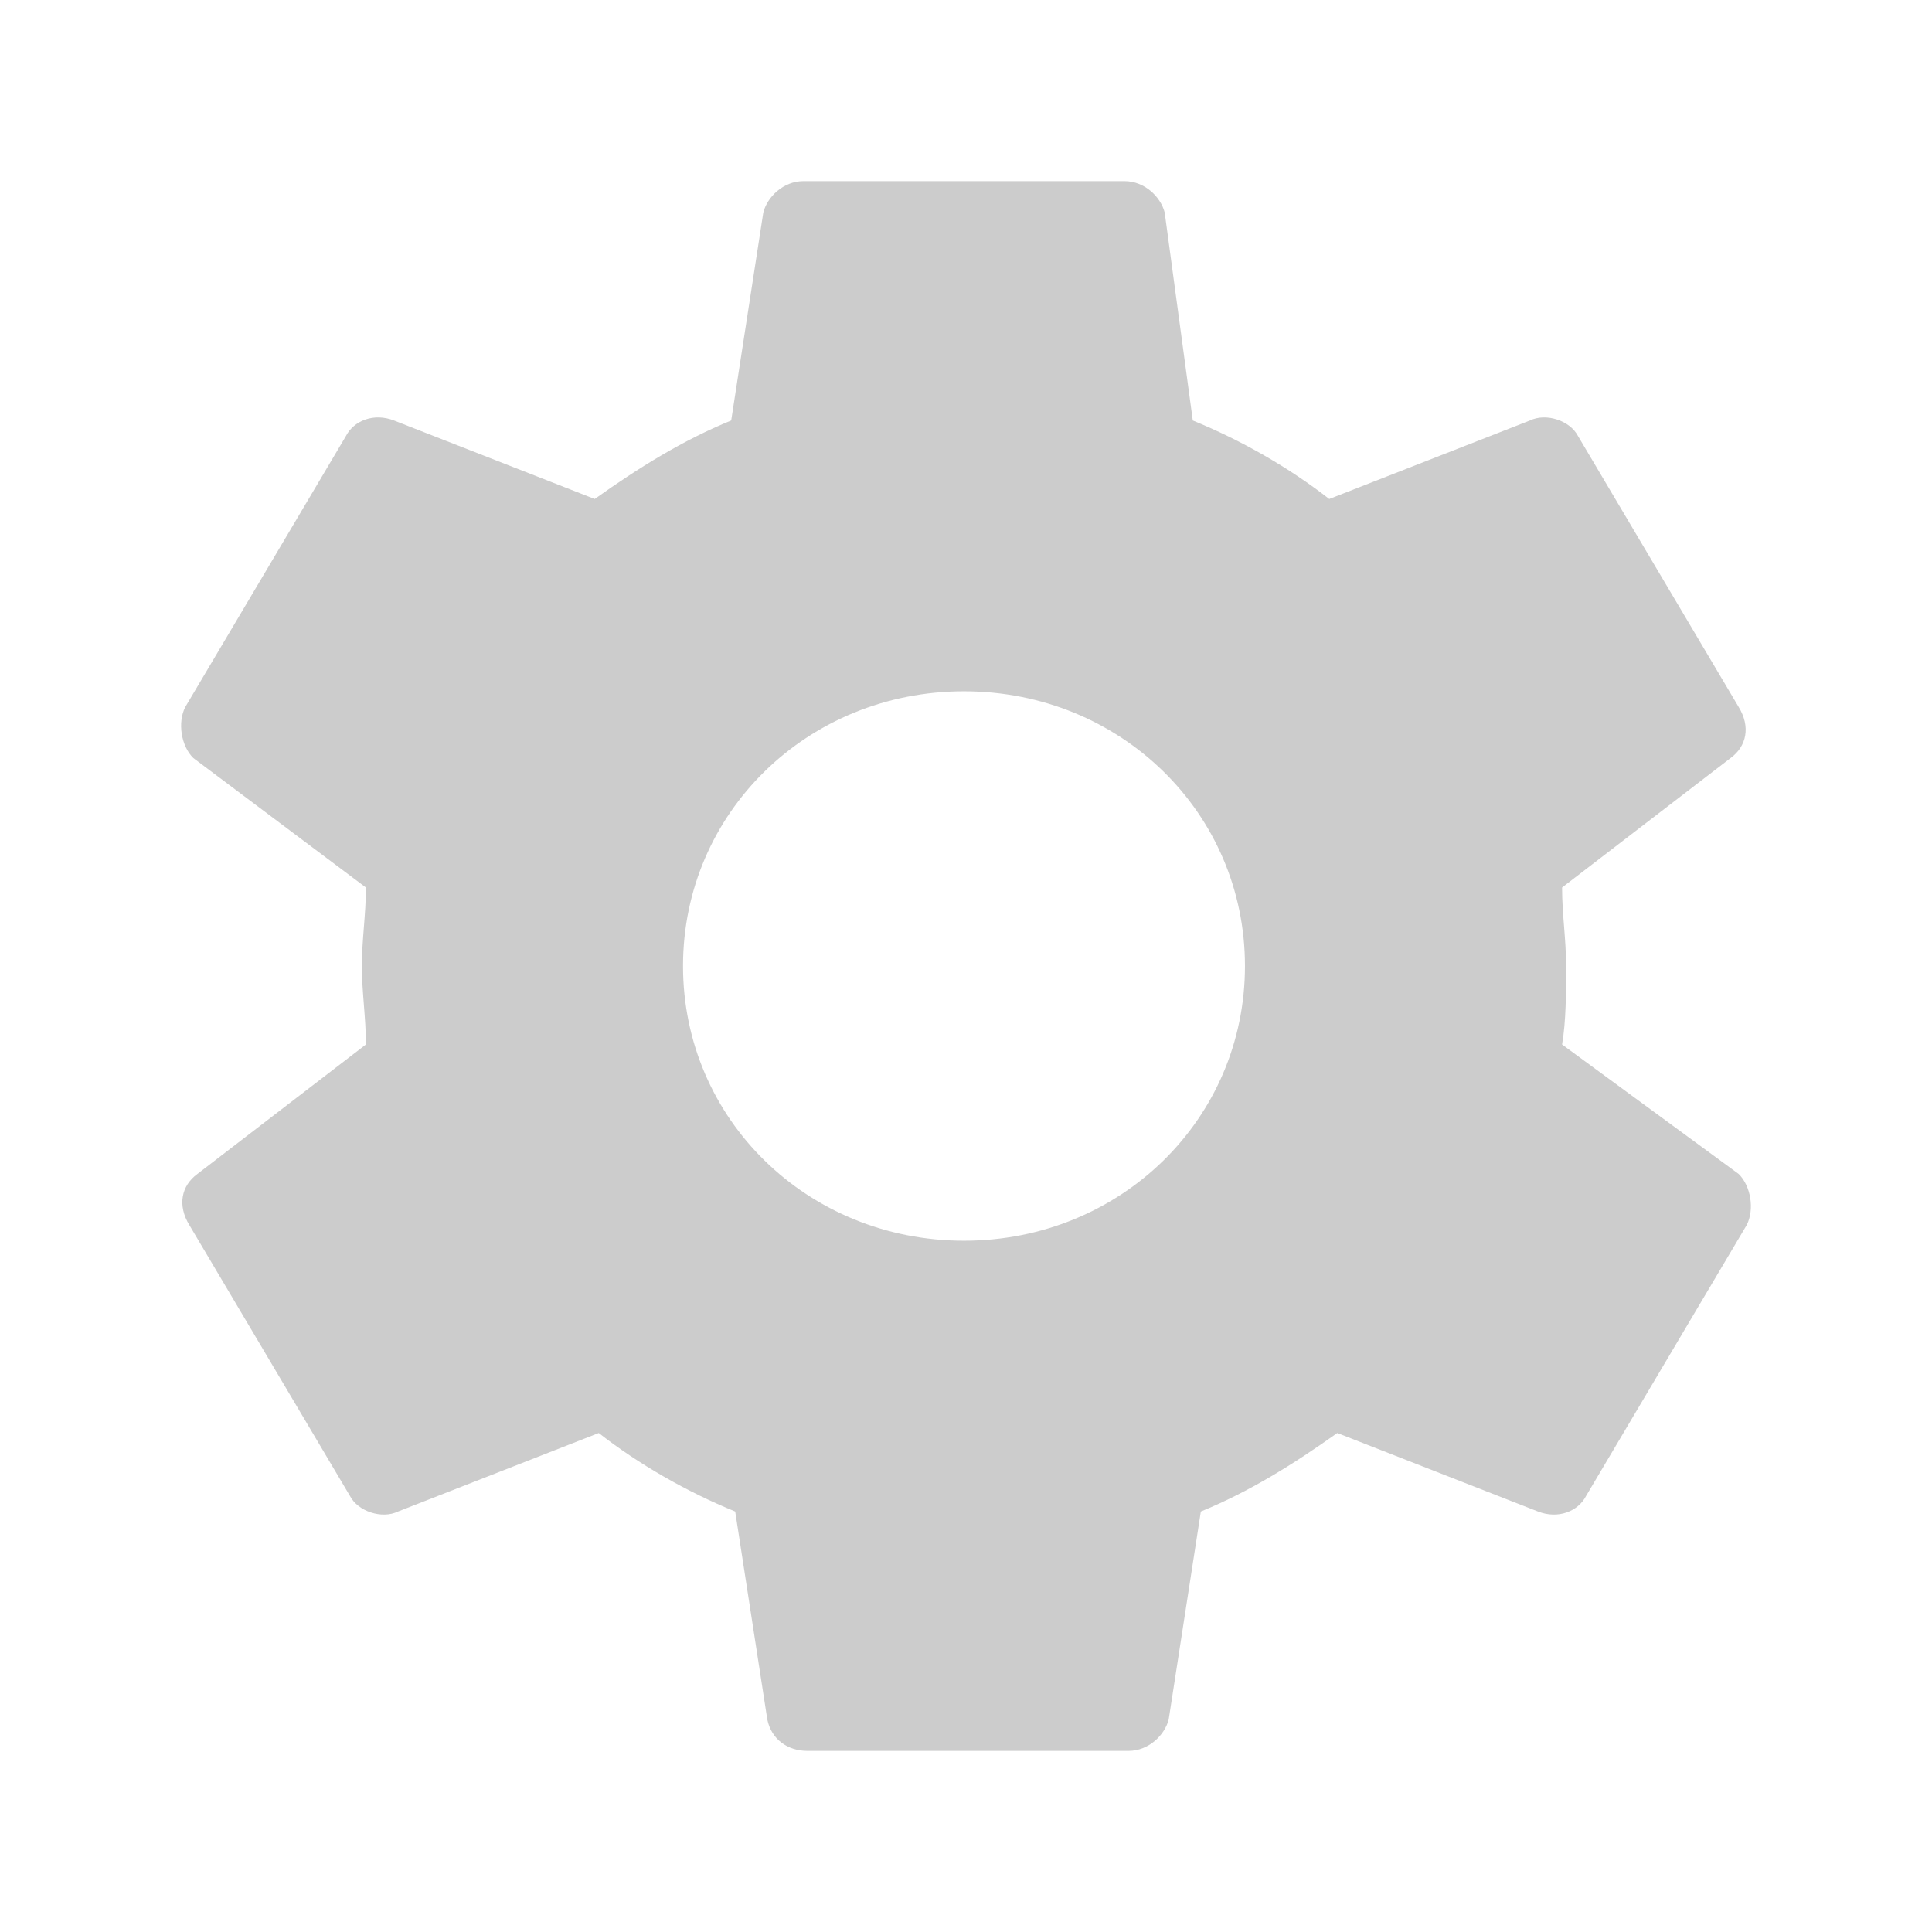 <svg xmlns="http://www.w3.org/2000/svg" viewBox="0 0 512 512">
    <path fill="rgb(204, 204, 204)"
          d="M413.967 276.8c1.06-6.235 1.06-13.518 1.06-20.8s-1.06-13.518-1.06-20.8l44.667-34.318c4.26-3.118 5.319-8.317 2.13-13.518L418.215 115.6c-2.129-4.164-8.507-6.235-12.767-4.164l-53.186 20.801c-10.638-8.318-23.394-15.601-36.16-20.801l-7.448-55.117c-1.06-4.154-5.319-8.318-10.638-8.318h-85.098c-5.318 0-9.577 4.164-10.637 8.318l-8.508 55.117c-12.767 5.2-24.464 12.482-36.171 20.801l-53.186-20.801c-5.319-2.071-10.638 0-12.767 4.164L49.1 187.365c-2.119 4.153-1.061 10.399 2.129 13.518L96.97 235.2c0 7.282-1.06 13.518-1.06 20.8s1.06 13.518 1.06 20.8l-44.668 34.318c-4.26 3.118-5.318 8.317-2.13 13.518L92.721 396.4c2.13 4.164 8.508 6.235 12.767 4.164l53.187-20.801c10.637 8.318 23.394 15.601 36.16 20.801l8.508 55.117c1.069 5.2 5.318 8.318 10.637 8.318h85.098c5.319 0 9.578-4.164 10.638-8.318l8.518-55.117c12.757-5.2 24.464-12.482 36.16-20.801l53.187 20.801c5.318 2.071 10.637 0 12.767-4.164l42.549-71.765c2.129-4.153 1.06-10.399-2.13-13.518l-46.8-34.317zm-158.499 52c-41.489 0-74.46-32.235-74.46-72.8s32.971-72.8 74.46-72.8 74.461 32.235 74.461 72.8-32.972 72.8-74.461 72.8z"/>
</svg>

